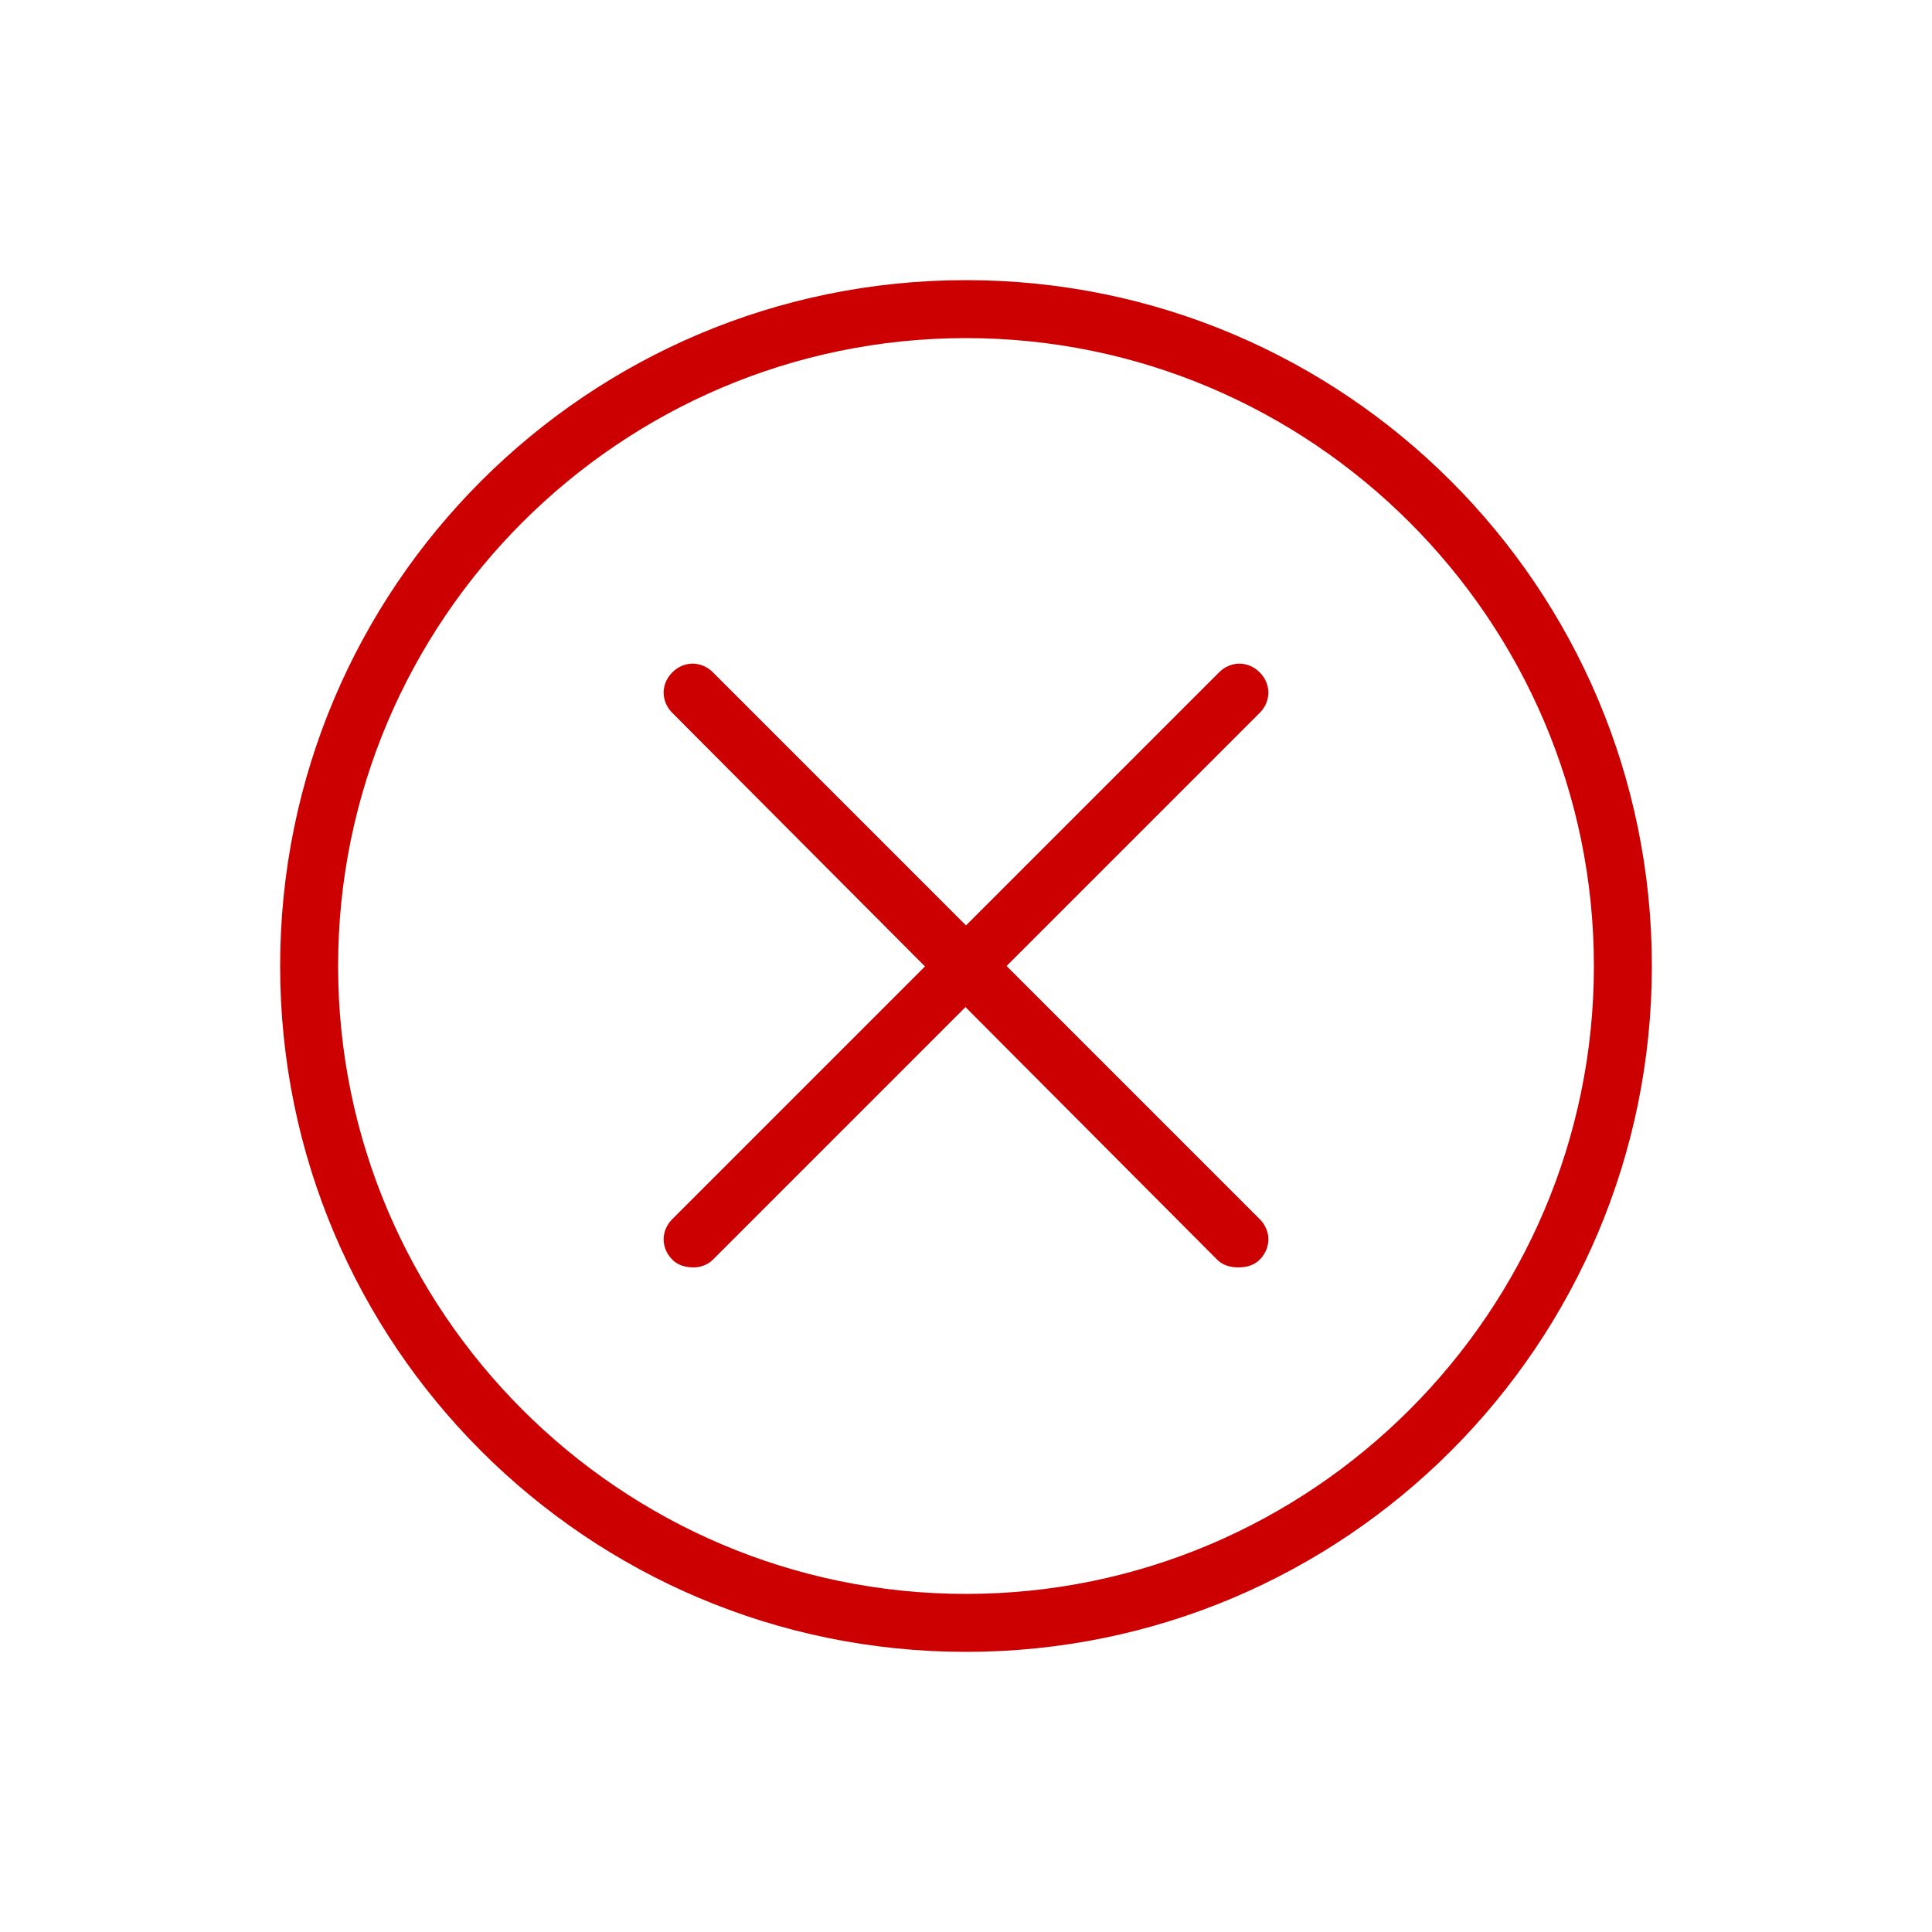 <?xml version="1.0" encoding="utf-8"?>
<!-- Generator: Adobe Illustrator 22.1.0, SVG Export Plug-In . SVG Version: 6.00 Build 0)  -->
<svg version="1.1" id="Layer_1" xmlns="http://www.w3.org/2000/svg" xmlns:xlink="http://www.w3.org/1999/xlink" x="0px" y="0px"
	 viewBox="0 0 100 100" style="enable-background:new 0 0 100 100;" xml:space="preserve">
<style type="text/css">
	.st0{display:none;fill:#FFFFFF;}
	.st1{fill:#CC0000;}
	.st2{display:none;fill:#005F9E;}
</style>
<path class="st0" d="M129.4,51.4c-1.5,0-2.8,0.5-3.9,1.6s-1.6,2.4-1.6,3.9v27.4c0,1.5,0.5,2.8,1.6,3.9s2.4,1.6,3.9,1.6h41.1
	c1.5,0,2.8-0.5,3.9-1.6c1.1-1.1,1.6-2.4,1.6-3.9V56.9c0-1.5-0.5-2.8-1.6-3.9c-1.1-1.1-2.4-1.6-3.9-1.6H129.4z M145.9,71.9
	c-0.9-0.6-1.5-1.4-2-2.4c-0.5-0.9-0.7-2-0.7-3.1c0-1.9,0.7-3.5,2-4.8s3-2,4.8-2s3.5,0.7,4.8,2s2,3,2,4.8c0,1.1-0.2,2.2-0.7,3.1
	s-1.2,1.7-2,2.4v5.5c0,1.1-0.4,2.1-1.2,2.9s-1.8,1.2-2.9,1.2s-2.1-0.4-2.9-1.2c-0.8-0.8-1.2-1.8-1.2-2.9L145.9,71.9L145.9,71.9z
	 M148.6,77.4c0,0.4,0.1,0.7,0.4,1c0.3,0.3,0.6,0.4,0.9,0.4c0.4,0,0.7-0.1,1-0.4s0.4-0.6,0.4-1v-7.1c0.8-0.3,1.5-0.8,2-1.5
	s0.8-1.5,0.8-2.4c0-1.1-0.4-2.1-1.2-2.9c-0.8-0.8-1.8-1.2-2.9-1.2s-2.1,0.4-2.9,1.2c-0.8,0.8-1.2,1.8-1.2,2.9c0,0.9,0.3,1.7,0.8,2.4
	s1.2,1.2,2,1.5v7.1H148.6z M167.8,28.1c0-2.5-0.5-4.8-1.4-6.9c-1-2.2-2.3-4.1-3.9-5.7c-1.6-1.6-3.5-2.9-5.7-3.9
	c-2.2-0.9-4.5-1.4-6.9-1.4s-4.8,0.5-6.9,1.4c-2.2,1-4.1,2.3-5.7,3.9c-1.6,1.6-2.9,3.5-3.9,5.7c-0.9,2.2-1.4,4.5-1.4,6.9v19.2
	c0,0.2,0,0.5,0,0.7s0,0.5,0.1,0.7h2.7V28.1c0-4.2,1.5-7.7,4.4-10.7S145.8,13,150,13s7.7,1.5,10.7,4.4c2.9,2.9,4.4,6.5,4.4,10.7v11
	c0,0.4,0.1,0.7,0.4,1c0.3,0.3,0.6,0.4,0.9,0.4c0.4,0,0.7-0.1,1-0.4c0.3-0.3,0.4-0.6,0.4-1L167.8,28.1L167.8,28.1z M170.6,30.8V39
	c0,1.1-0.4,2.1-1.2,2.9c-0.8,0.8-1.8,1.2-2.9,1.2c-1.1,0-2.1-0.4-2.9-1.2c-0.8-0.8-1.2-1.8-1.2-2.9V28c0-3.4-1.2-6.3-3.6-8.7
	c-2.4-2.4-5.3-3.6-8.7-3.6s-6.3,1.2-8.7,3.6s-3.6,5.3-3.6,8.7v19.2c0,0.2,0,0.5,0,0.7s0,0.5,0.1,0.7h32.8c2.3,0,4.2,0.8,5.8,2.4
	c1.6,1.6,2.4,3.5,2.4,5.8v27.4c0,2.3-0.8,4.2-2.4,5.8s-3.5,2.4-5.8,2.4h-41.1c-2.3,0-4.2-0.8-5.8-2.4s-2.4-3.5-2.4-5.8V56.9
	c0-2.3,0.8-4.2,2.4-5.8s3.5-2.4,5.8-2.4V28.1c0-2.9,0.5-5.5,1.6-8s2.6-4.7,4.4-6.6c1.9-1.9,4-3.3,6.6-4.4c2.5-1.1,5.1-1.6,8-1.6
	s5.5,0.5,8,1.6s4.7,2.6,6.6,4.4c1.9,1.9,3.3,4,4.4,6.6c1.1,2.5,1.6,5.1,1.6,8v2.7H170.6z"/>
<path class="st0" d="M268.1,70.8v2.8h-22.2v-2.8H268.1z M234.7,70.8v2.8h2.8v-2.8H234.7z M231.9,68.1h8.3v8.3h-8.3V68.1z
	 M268.1,56.9v2.8h-22.2v-2.8H268.1z M234.7,56.9v2.8h2.8v-2.8H234.7z M231.9,54.2h8.3v8.3h-8.3V54.2z M234.7,43.1v2.8h2.8v-2.8
	H234.7z M231.9,40.3h8.3v8.3h-8.3V40.3z M268.1,43.1v2.8h-22.2v-2.8H268.1z M259.7,16.7v12.5c0,0.8,0.3,1.4,0.8,2
	c0.5,0.5,1.2,0.8,2,0.8h10.2L259.7,16.7z M256.9,15.3h-27.8c-0.8,0-1.4,0.3-2,0.8c-0.5,0.5-0.8,1.2-0.8,2V82c0,0.8,0.3,1.4,0.8,2
	c0.5,0.5,1.2,0.8,2,0.8h41.7c0.8,0,1.4-0.3,2-0.8c0.5-0.5,0.8-1.2,0.8-2V34.7h-11.1c-1.6,0-2.9-0.5-3.9-1.6
	c-1.1-1.1-1.6-2.4-1.6-3.9L256.9,15.3L256.9,15.3z M258.3,12.5h1.4l16.7,19.4v50c0,1.6-0.5,2.9-1.6,3.9c-1.1,1.1-2.4,1.6-3.9,1.6
	h-41.7c-1.6,0-2.9-0.5-3.9-1.6c-1.1-1.1-1.6-2.4-1.6-3.9V18.1c0-1.5,0.5-2.8,1.6-3.9s2.4-1.6,3.9-1.6h29.1V12.5z"/>
<path class="st0" d="M319.2,36.6v8h61.6v-8H319.2z M343.3,63.4c-0.7,0-1.4,0.3-1.9,0.8c-0.5,0.5-0.8,1.2-0.8,1.9
	c0,0.7,0.3,1.4,0.8,1.9s1.2,0.8,1.9,0.8h13.4c0.7,0,1.4-0.3,1.9-0.8s0.8-1.2,0.8-1.9c0-0.7-0.3-1.4-0.8-1.9s-1.2-0.8-1.9-0.8
	C356.7,63.4,343.3,63.4,343.3,63.4z M343.3,60.7h13.4c1.5,0,2.8,0.5,3.8,1.5s1.5,2.3,1.5,3.8s-0.5,2.8-1.5,3.8s-2.3,1.5-3.8,1.5
	h-13.4c-1.5,0-2.8-0.5-3.8-1.5S338,67.5,338,66s0.5-2.8,1.5-3.8S341.8,60.7,343.3,60.7z M319.2,47.3v37.5h61.6V47.3H319.2z
	 M319.8,33.9h60.4l-11.7-18.7h-37L319.8,33.9z M316.5,35.3V34l13.4-21.4h40.2L383.5,34v53.6h-67V35.3z"/>
<path class="st1" d="M50,85.5c-19.6,0-35.5-15.9-35.5-35.5c0-19.6,15.9-35.5,35.5-35.5c19.6,0,35.5,15.9,35.5,35.5
	C85.5,69.6,69.6,85.5,50,85.5z M50,17.5c-17.9,0-32.5,14.6-32.5,32.5c0,17.9,14.6,32.5,32.5,32.5c17.9,0,32.5-14.6,32.5-32.5
	C82.5,32.1,67.9,17.5,50,17.5z"/>
<path class="st1" d="M64.1,65.6c-0.4,0-0.8-0.1-1.1-0.4L34.8,36.9c-0.6-0.6-0.6-1.5,0-2.1c0.6-0.6,1.5-0.6,2.1,0l28.3,28.3
	c0.6,0.6,0.6,1.5,0,2.1C64.9,65.5,64.5,65.6,64.1,65.6z"/>
<path class="st1" d="M35.9,65.6c-0.4,0-0.8-0.1-1.1-0.4c-0.6-0.6-0.6-1.5,0-2.1l28.3-28.3c0.6-0.6,1.5-0.6,2.1,0
	c0.6,0.6,0.6,1.5,0,2.1L36.9,65.2C36.6,65.5,36.2,65.6,35.9,65.6z"/>
<path class="st2" d="M59.1,18.9l12.2,14.3h-9.6c-0.7,0-1.3-0.3-1.8-0.8c-0.5-0.5-0.8-1.1-0.8-1.8V18.9z M57.8,15H30.6
	c-1.4,0-2.6,0.5-3.6,1.5c-1,1-1.5,2.2-1.5,3.6v59.6c0,1.4,0.5,2.6,1.5,3.6s2.2,1.5,3.7,1.5h38.9c1.5,0,2.7-0.5,3.7-1.5
	c1-1,1.5-2.2,1.5-3.7V33.1L59.1,15H57.8z M48.7,82.4H30.6c-0.7,0-1.3-0.3-1.8-0.8c-0.5-0.5-0.8-1.1-0.8-1.8V20.2
	c0-0.7,0.3-1.3,0.8-1.8c0.5-0.5,1.1-0.8,1.8-0.8h25.9v13c0,1.5,0.5,2.7,1.5,3.7c1,1,2.2,1.5,3.7,1.5H72v44.1c0,0.7-0.3,1.3-0.8,1.8
	c-0.5,0.5-1.1,0.8-1.8,0.8H51.3V56.5l8.4,8.4l1.9-1.9L50,51.3L38.3,63l1.9,1.9l8.4-8.4V82.4z"/>
</svg>
